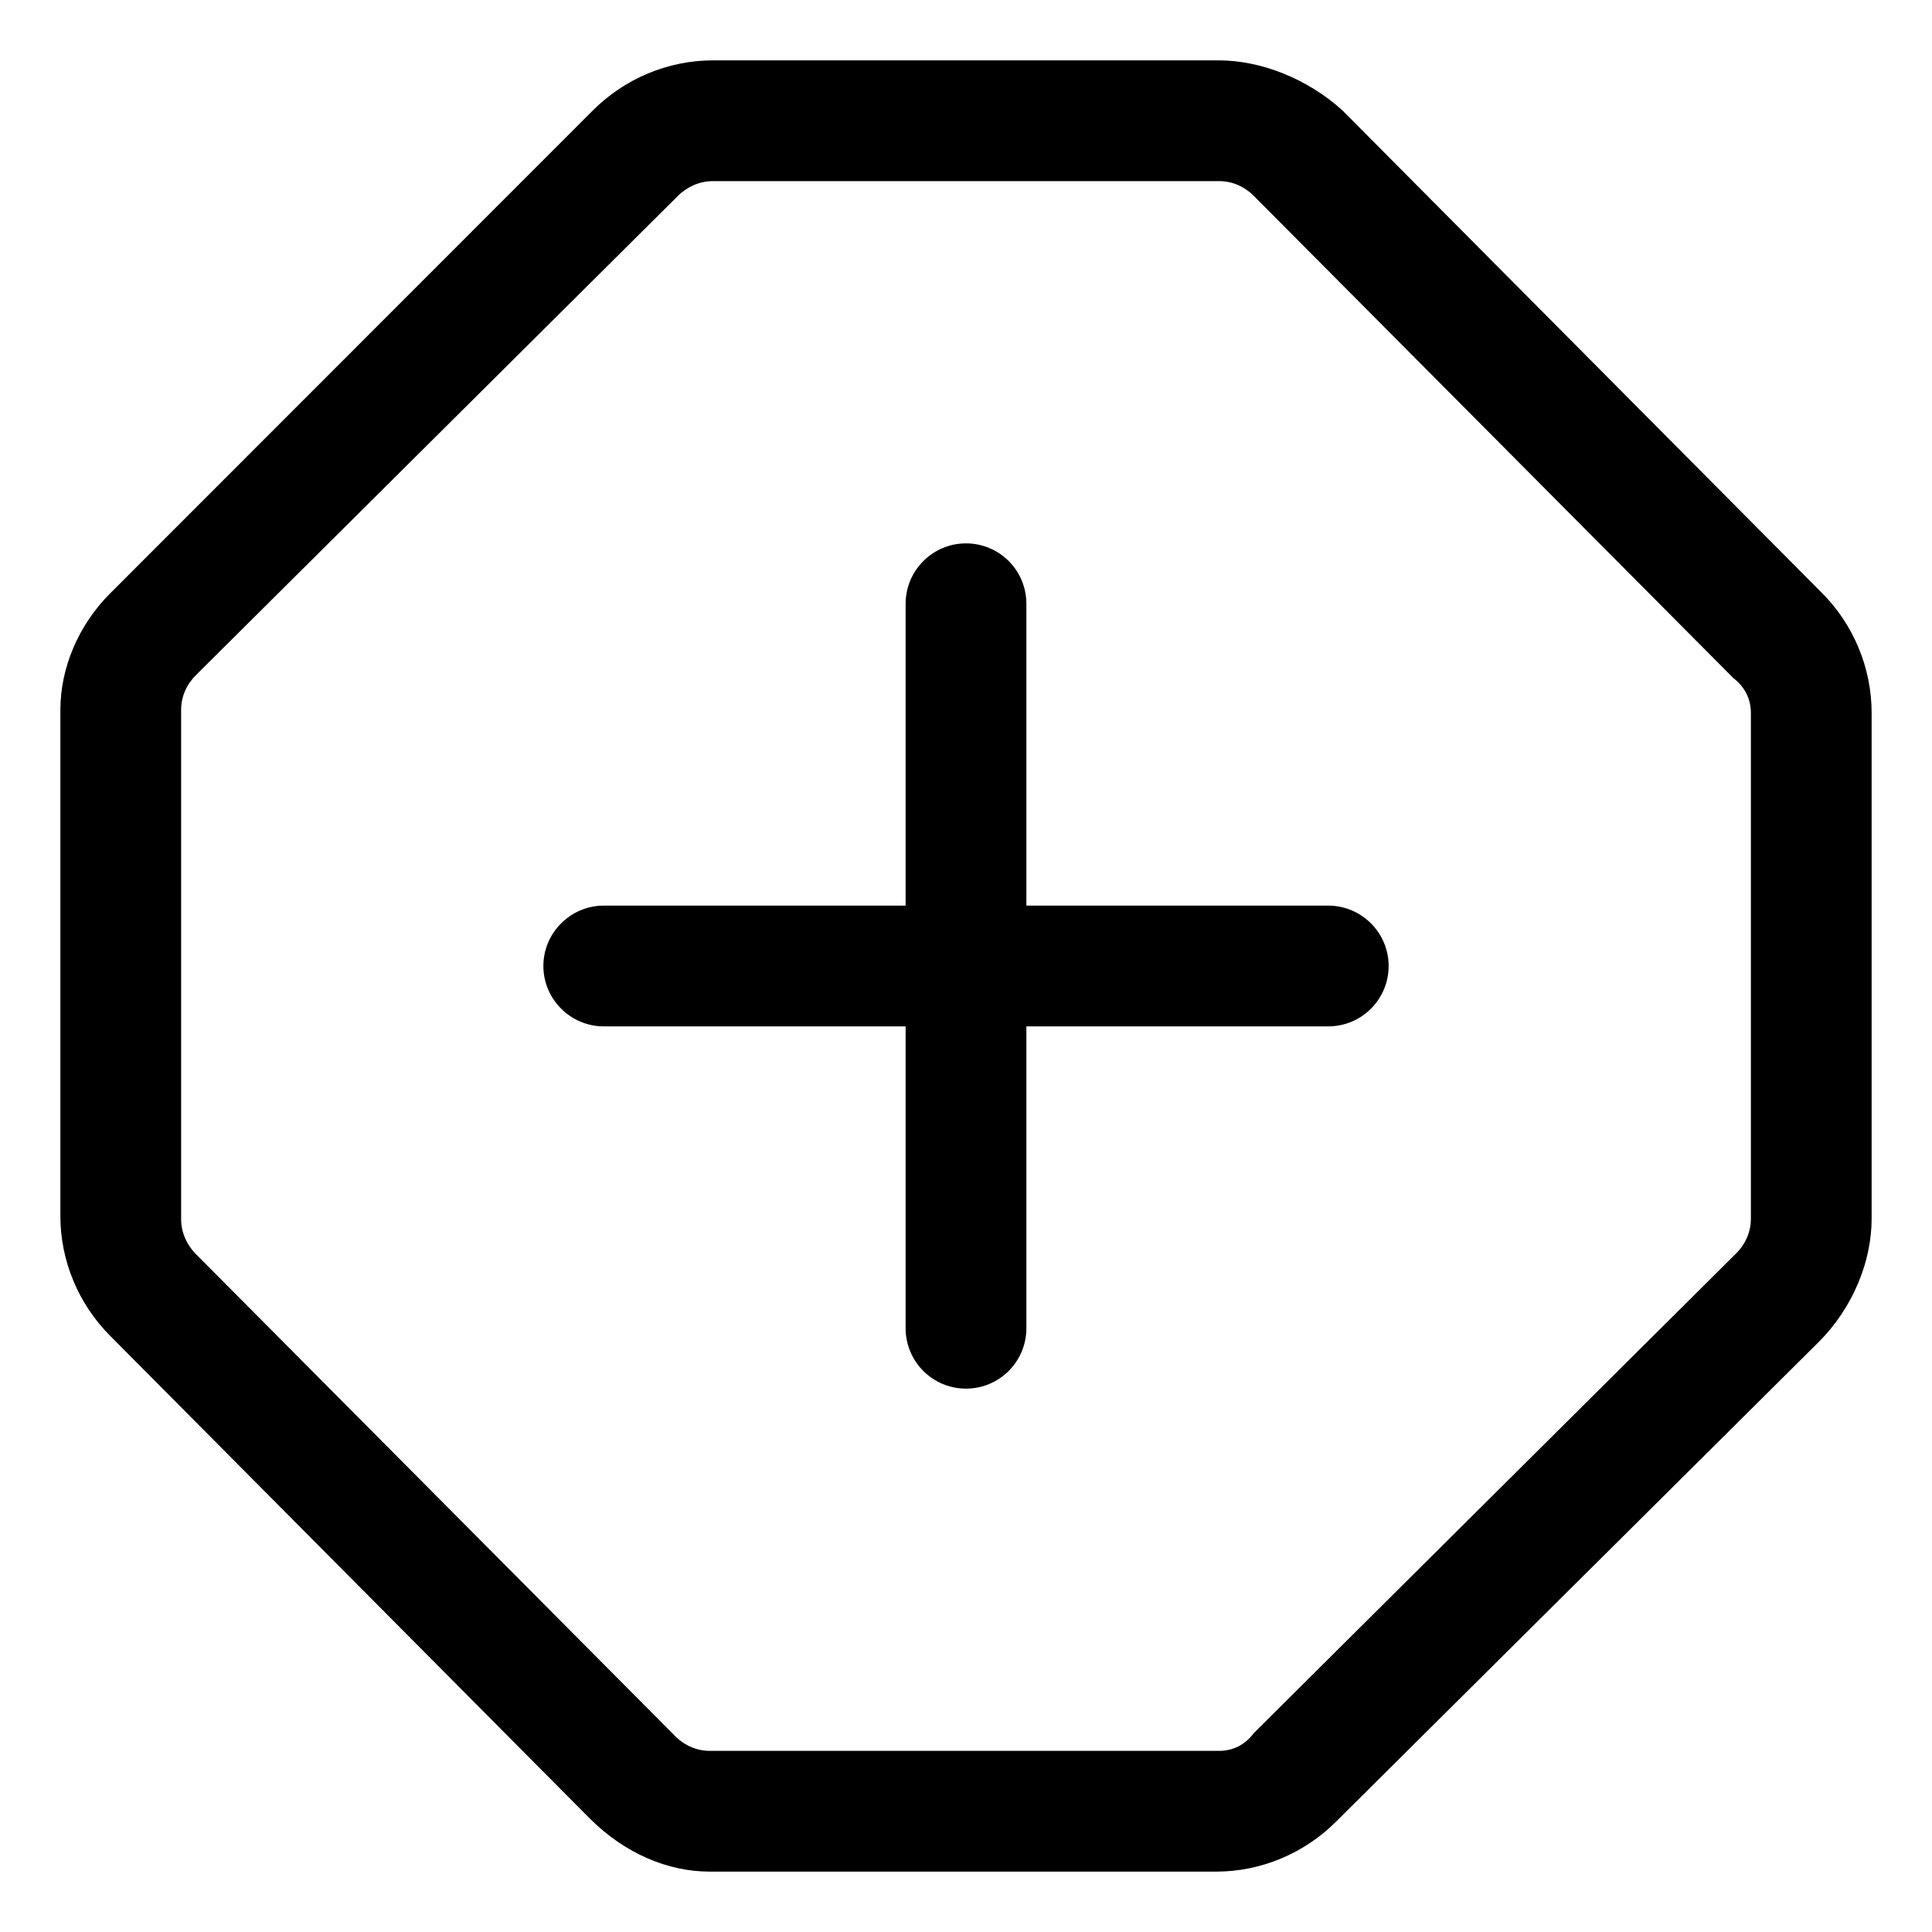 <svg xmlns="http://www.w3.org/2000/svg" viewBox="0 0 512 512"><!--! Font Awesome Pro 6.0.0-beta1 by @fontawesome - https://fontawesome.com License - https://fontawesome.com/license (Commercial License) --><path d="M482.8 157.1l-127.1-127.9C346.4 20.8 334.1 16 323 16H188.9c-11.84 0-23.32 4.805-31.76 13.24L29.24 157.2C20.8 165.6 16 177 16 188.1v134.2c0 11.84 4.805 23.32 13.24 31.76l127.1 127.9C165.6 491.2 177 496 188.1 496h134.2c11.84 0 23.32-4.805 31.76-13.24l127.9-127.1C491.2 346.4 496 334.1 496 323V188.9C496 177 491.2 165.5 482.8 157.1zM464 323c0 3.393-1.373 6.635-3.879 9.141l-127.8 127.1C329.8 462.6 326.5 464 323.1 464H188.1c-3.393 0-6.635-1.375-9.141-3.881L51.87 332.3C49.41 329.8 48 326.5 48 323.1V188.1c0-3.393 1.375-6.635 3.881-9.141L179.7 51.87C182.2 49.41 185.5 48 188.9 48h134.2c3.393 0 6.635 1.375 9.141 3.881l127.1 127.8C462.6 182.2 464 185.5 464 188.9V323zM352 240h-80V160c0-8.844-7.156-16-16-16S240 151.2 240 160v80H160C151.2 240 144 247.2 144 256S151.2 272 160 272h80V352c0 8.844 7.156 16 16 16s16-7.156 16-16V272H352c8.844 0 16-7.156 16-16S360.8 240 352 240z"/></svg>